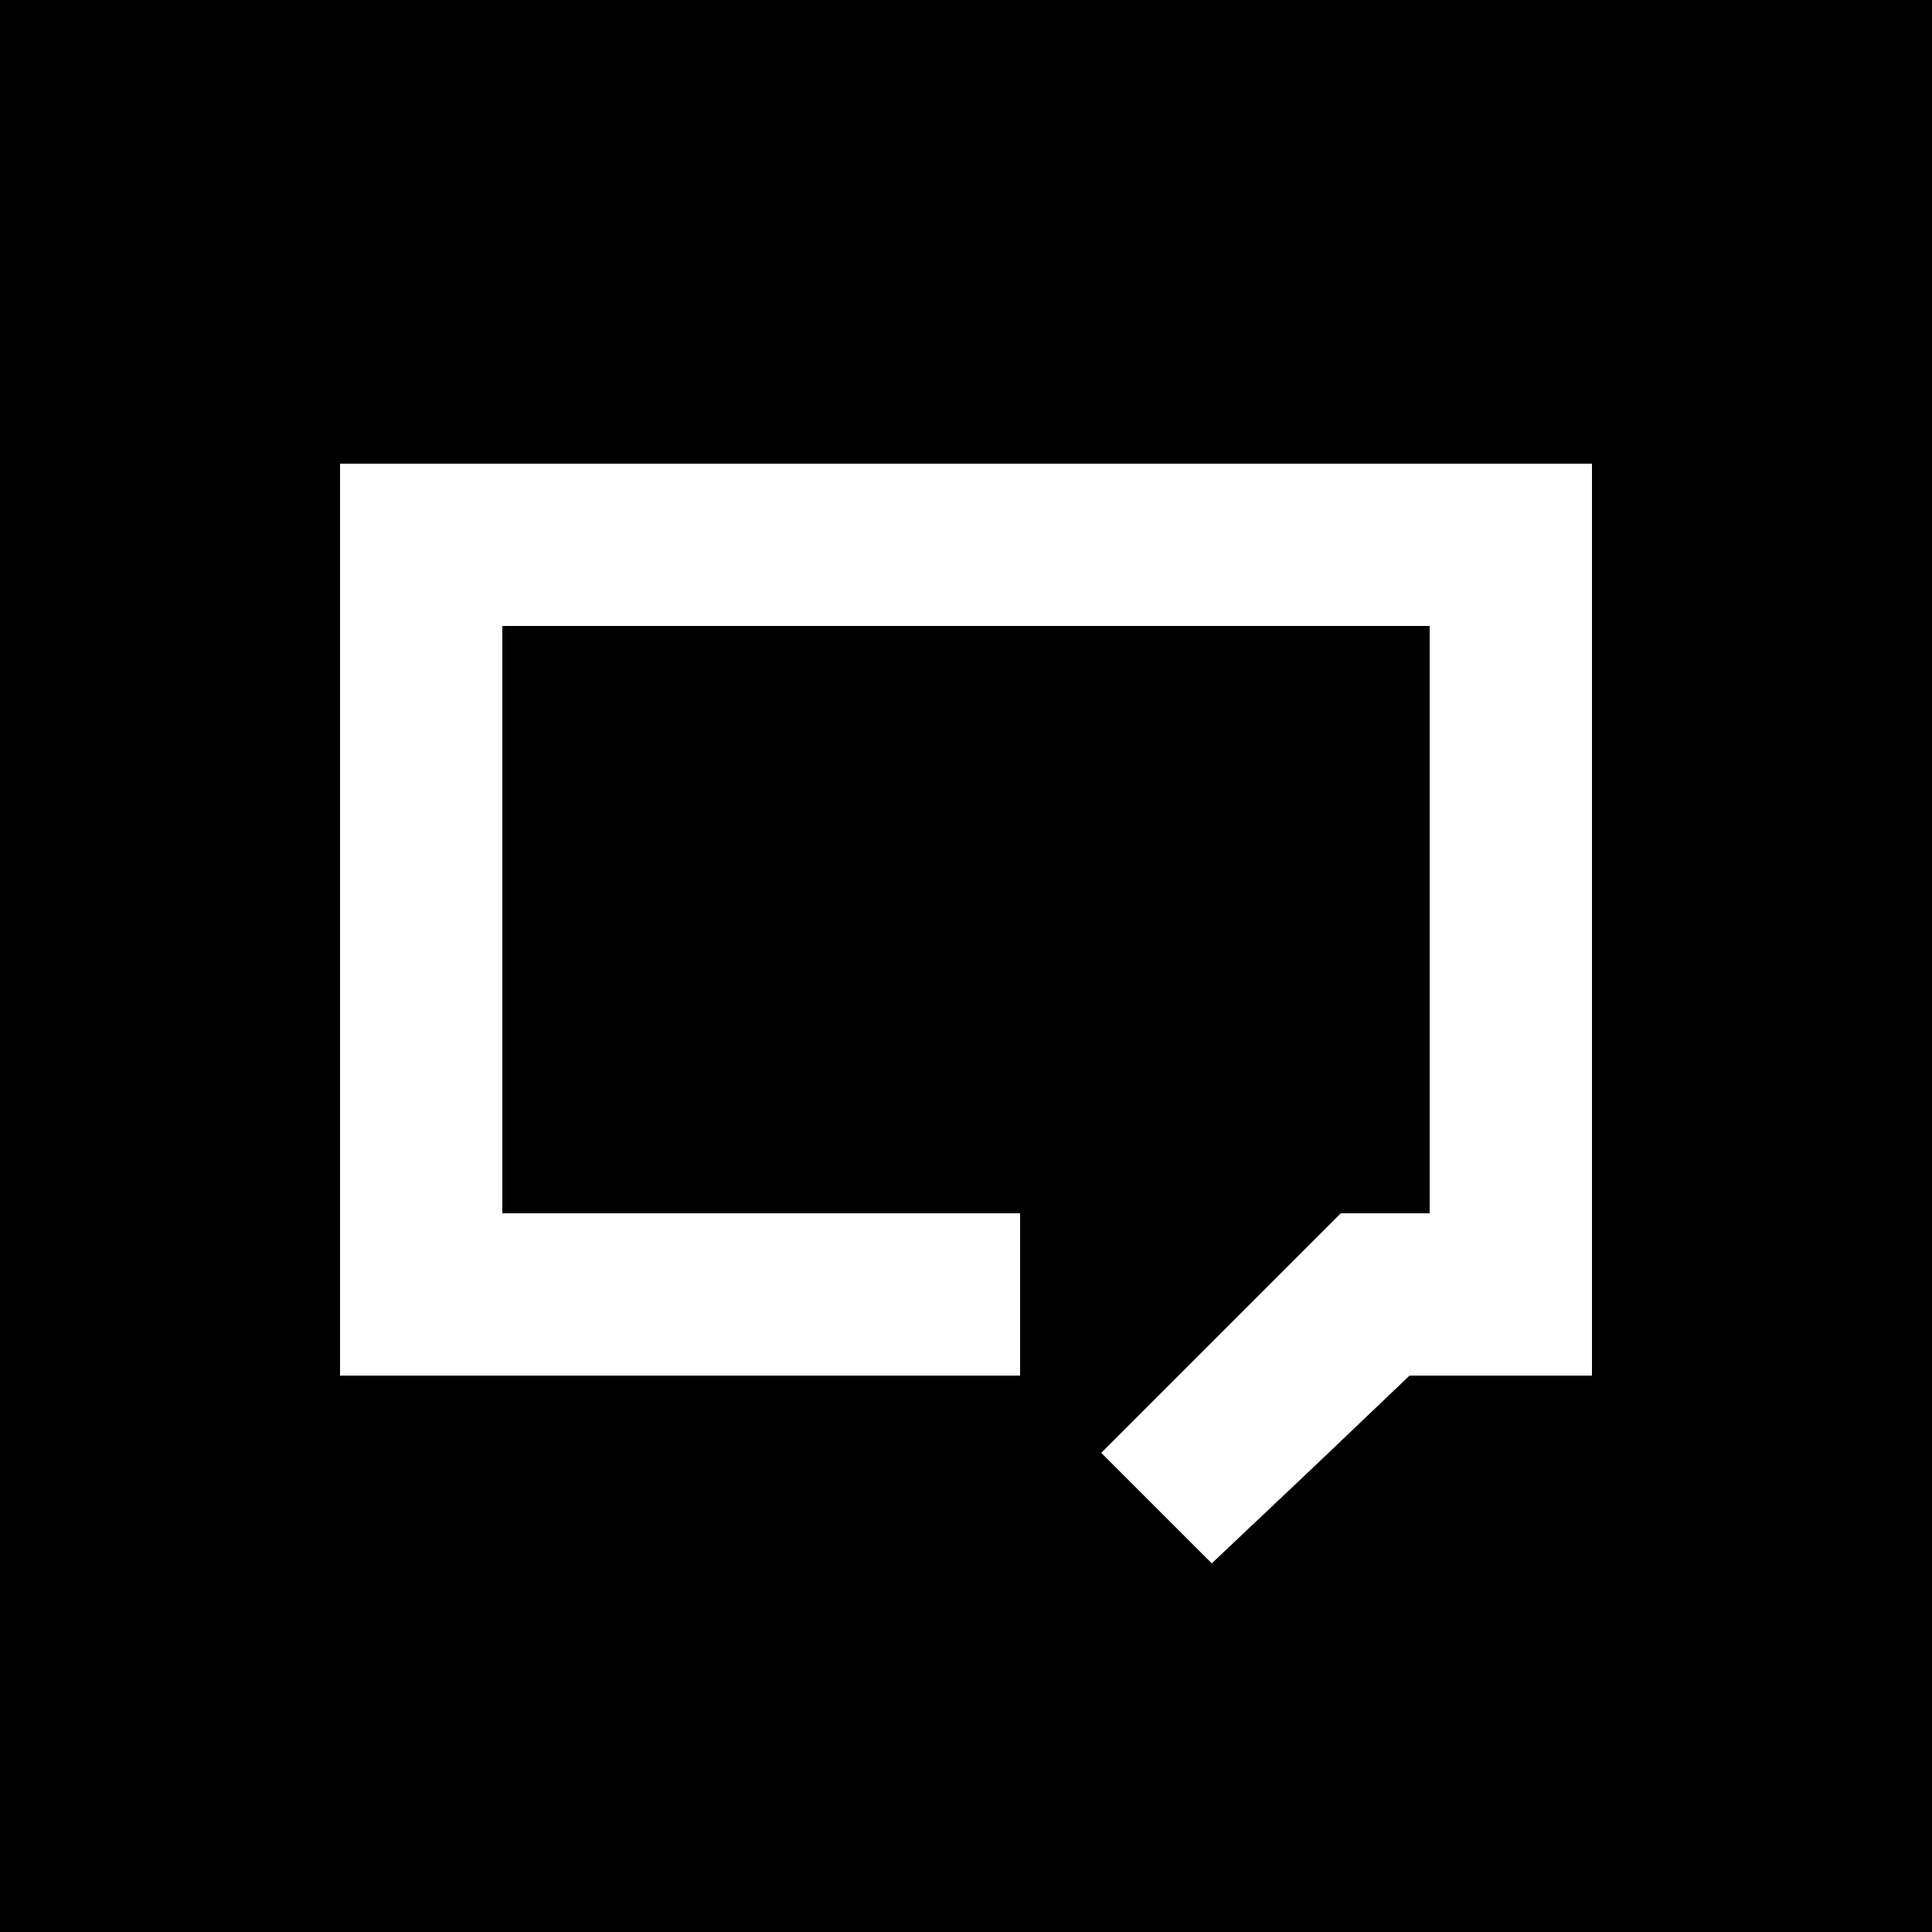 <?xml version="1.0" standalone="no"?>
<!DOCTYPE svg PUBLIC "-//W3C//DTD SVG 20010904//EN"
 "http://www.w3.org/TR/2001/REC-SVG-20010904/DTD/svg10.dtd">
<svg version="1.0" xmlns="http://www.w3.org/2000/svg"
 width="250pt" height="250pt" viewBox="0 0 250 250"
 preserveAspectRatio="xMidYMid meet">
<g transform="translate(0,250) scale(0.1,-0.1)"
fill="#000000" stroke="none">
<path d="M0 1250 l0 -1250 1250 0 1250 0 0 1250 0 1250 -1250 0 -1250 0 0
-1250z m2060 60 l0 -590 -118 0 -118 0 -128 -122 -128 -121 -71 71 -72 72 155
155 155 155 57 0 58 0 0 380 0 380 -600 0 -600 0 0 -380 0 -380 335 0 335 0 0
-105 0 -105 -440 0 -440 0 0 590 0 590 810 0 810 0 0 -590z"/>
</g>
</svg>
